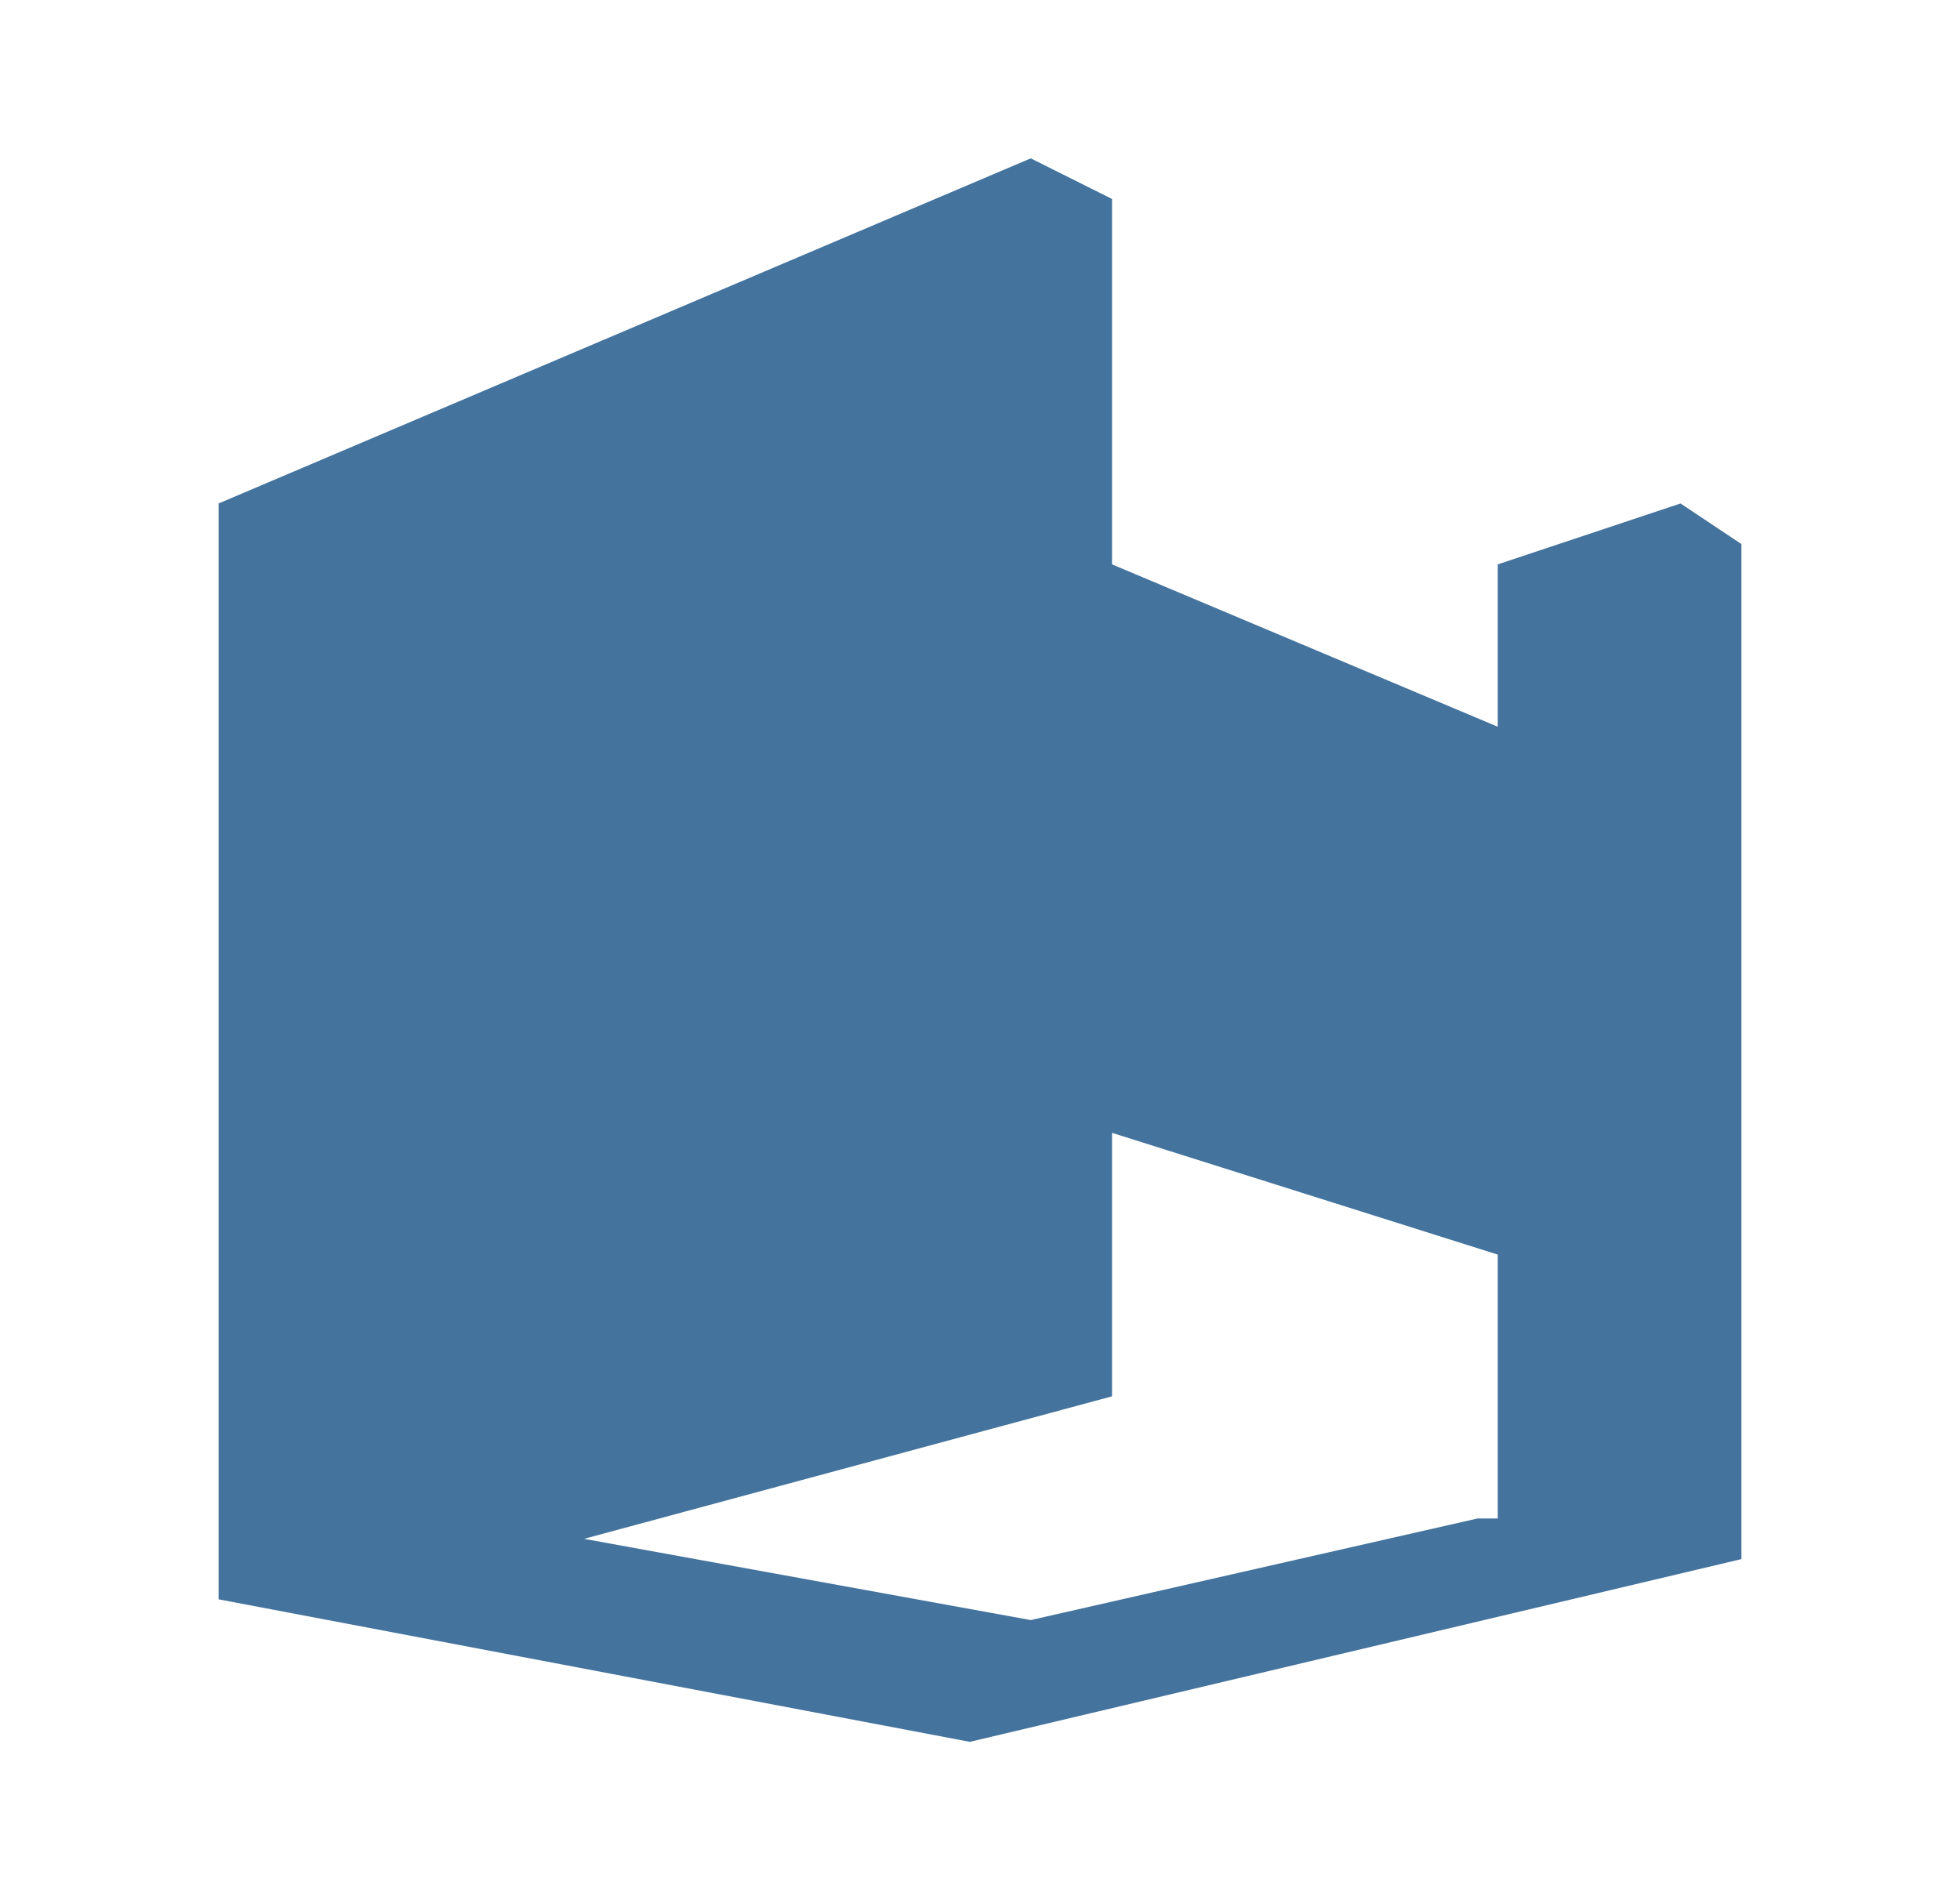 <?xml version="1.0" encoding="UTF-8"?>
<svg width="33px" height="32px" viewBox="0 0 24 24" fill="#44739e" version="1.1" xmlns="http://www.w3.org/2000/svg" xmlns:xlink="http://www.w3.org/1999/xlink">
            <path d="M12.641,2,2.385,6.359V20.2L11.872,22l9.743-2.308V6.872l-.769-.513-2.308.769V9.179L13.667,7.128V2.513Zm1.026,12.308,4.871,1.538v3.333h-.256l-5.641,1.283L7,19.436l6.667-1.8Z"></path>

</svg>
